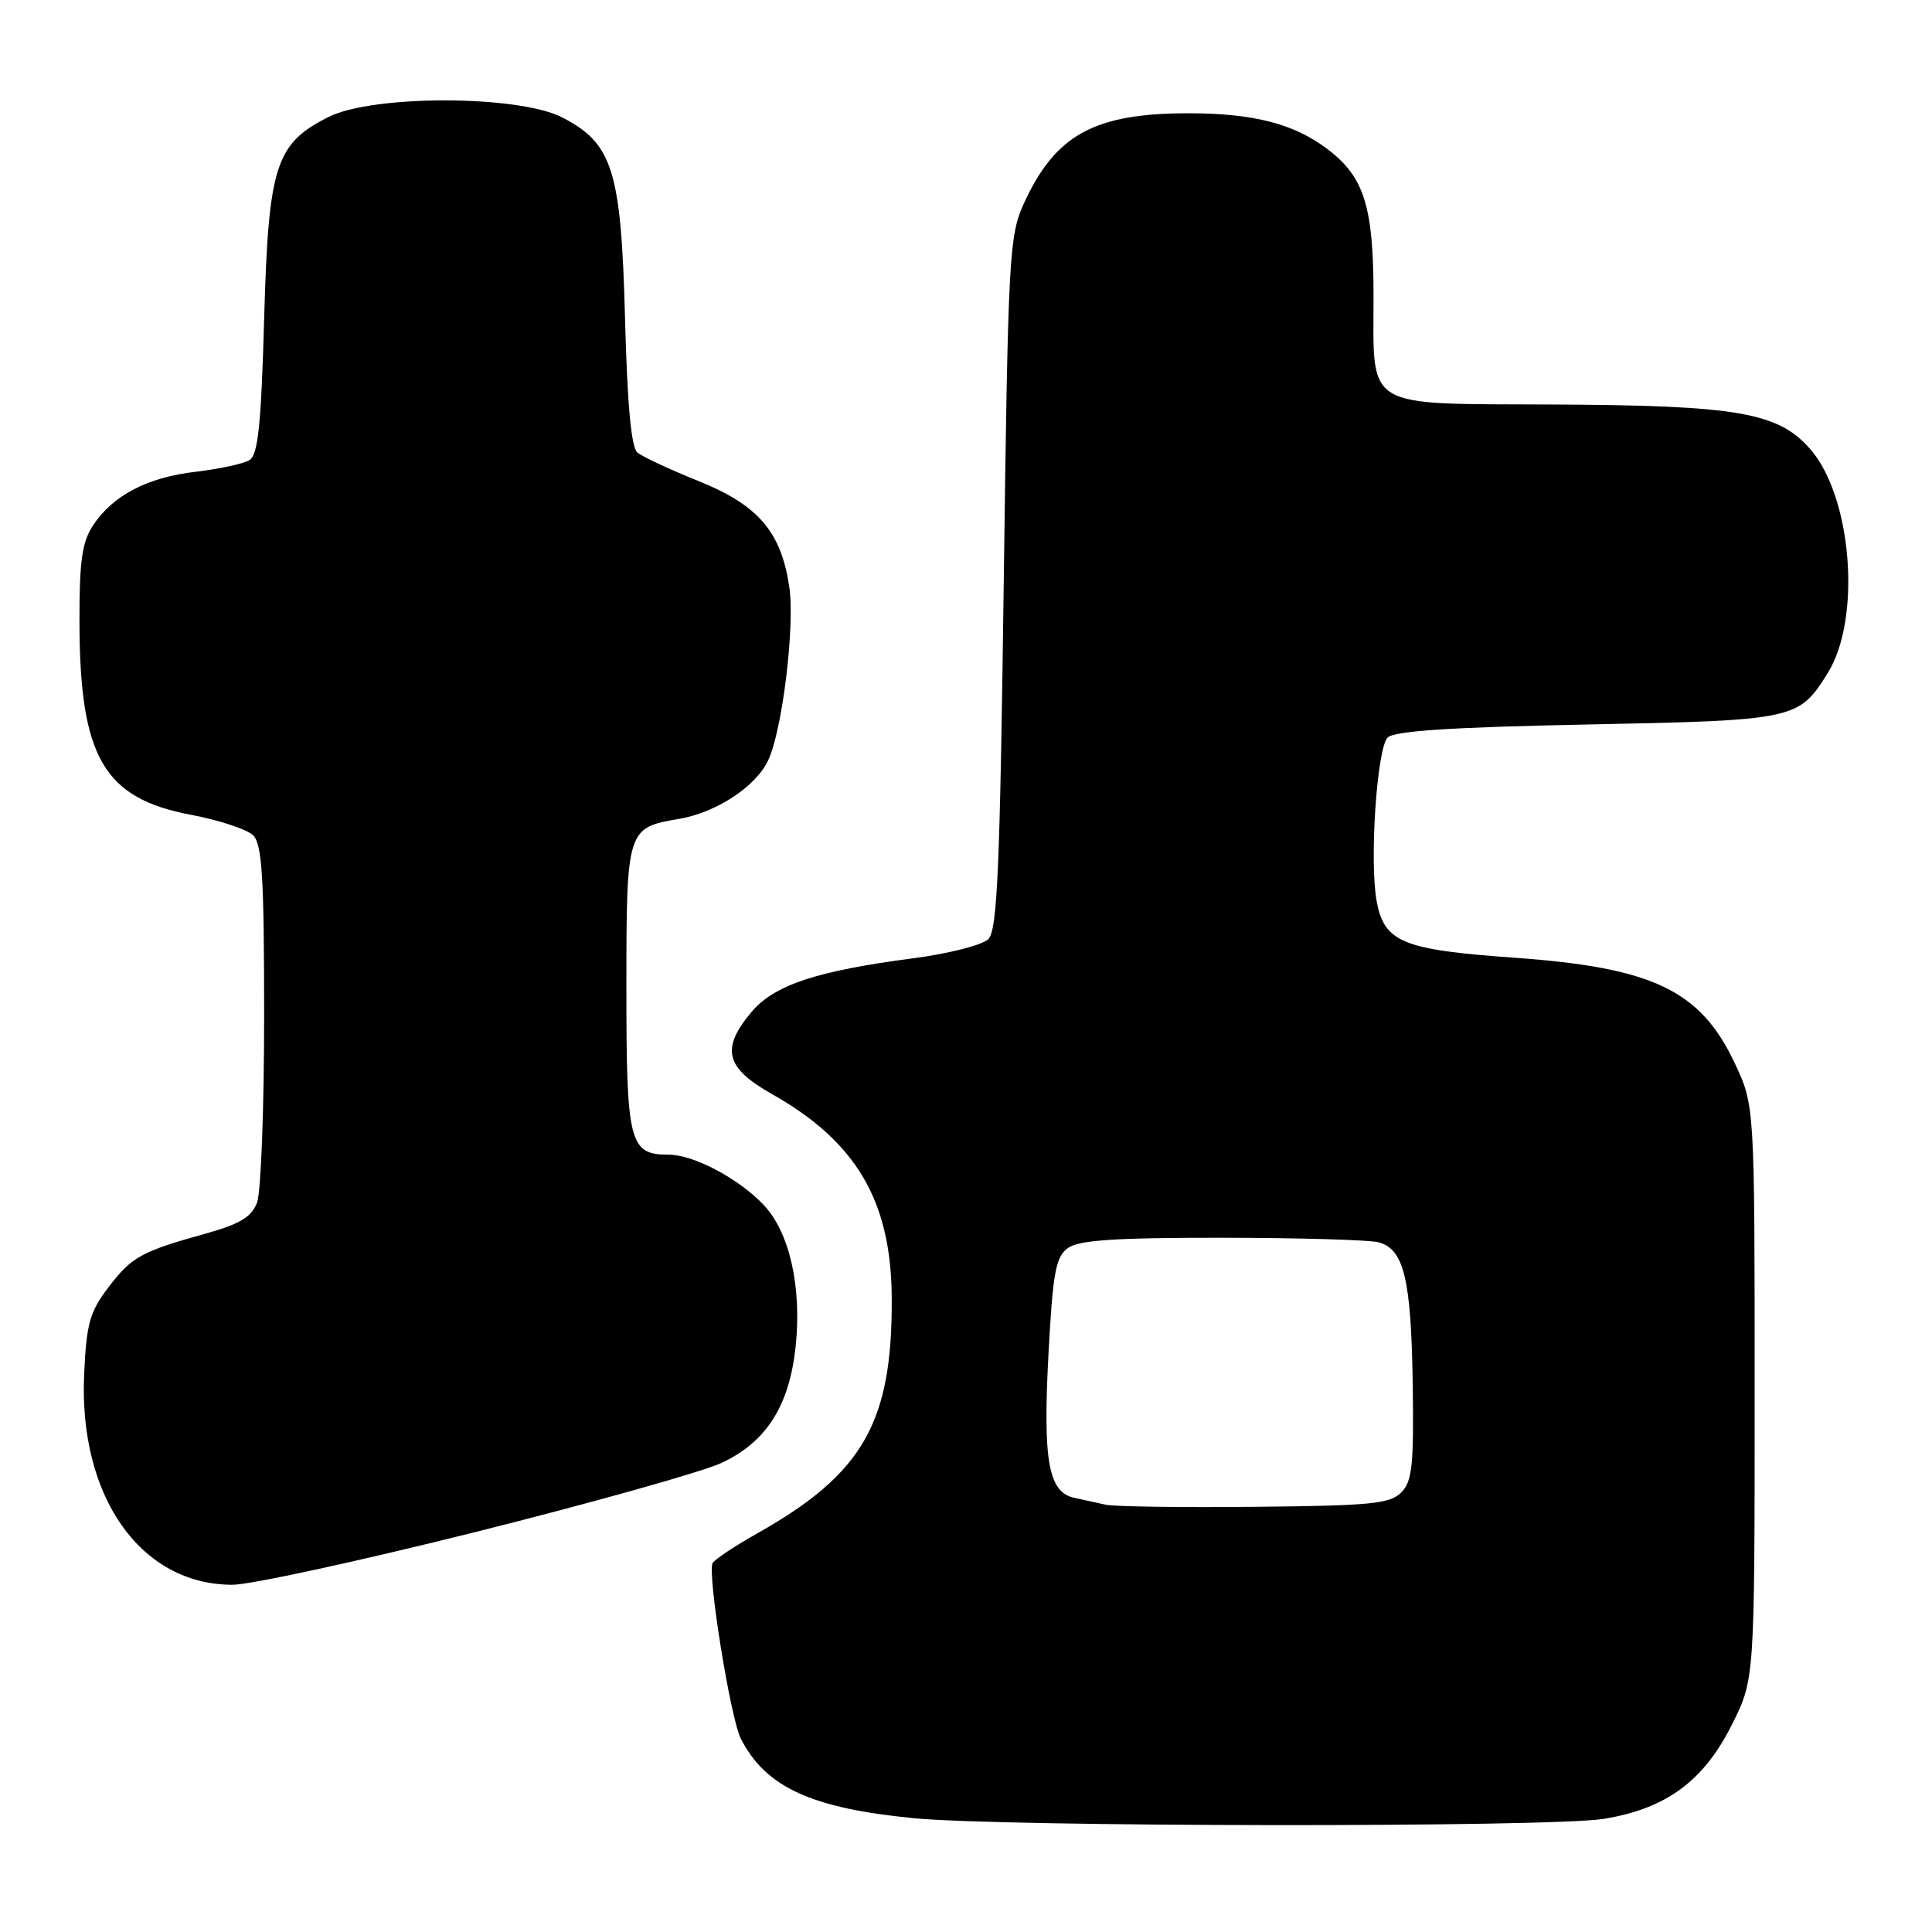 <?xml version="1.0" encoding="UTF-8" standalone="no"?>
<!DOCTYPE svg PUBLIC "-//W3C//DTD SVG 1.1//EN" "http://www.w3.org/Graphics/SVG/1.1/DTD/svg11.dtd" >
<svg xmlns="http://www.w3.org/2000/svg" xmlns:xlink="http://www.w3.org/1999/xlink" version="1.1" viewBox="0 0 256 256">
 <g >
 <path fill="currentColor"
d=" M 212.50 241.01 C 220.80 239.65 225.74 236.01 229.50 228.50 C 232.50 222.50 232.50 222.50 232.50 184.50 C 232.50 146.50 232.50 146.50 229.88 140.91 C 225.33 131.22 219.04 128.21 200.63 126.90 C 185.87 125.85 183.44 124.86 182.42 119.45 C 181.44 114.20 182.44 99.16 183.87 97.73 C 184.75 96.85 192.29 96.36 210.30 96.00 C 237.92 95.45 238.33 95.36 242.18 89.19 C 246.68 81.97 245.41 65.82 239.85 59.49 C 235.60 54.64 230.20 53.71 205.70 53.60 C 180.48 53.48 182.00 54.40 182.00 39.28 C 182.00 27.34 180.78 23.44 175.86 19.73 C 171.44 16.39 166.06 15.01 157.50 15.01 C 144.99 15.01 139.83 17.84 135.65 27.00 C 133.71 31.26 133.57 33.95 133.00 77.27 C 132.50 115.33 132.15 123.27 130.95 124.45 C 130.15 125.23 125.67 126.37 121.00 126.98 C 108.25 128.64 102.58 130.52 99.59 134.08 C 95.48 138.96 96.11 141.48 102.27 144.96 C 113.45 151.27 118.07 159.10 118.16 171.90 C 118.27 188.44 114.40 195.24 100.43 203.13 C 97.44 204.81 94.74 206.60 94.43 207.11 C 93.68 208.33 96.79 227.72 98.17 230.40 C 101.48 236.84 107.53 239.61 121.19 240.93 C 133.30 242.09 205.46 242.16 212.50 241.01 Z  M 63.08 202.98 C 78.50 199.12 93.15 195.00 95.64 193.83 C 101.58 191.04 104.60 186.26 105.43 178.38 C 106.25 170.50 104.62 163.28 101.19 159.66 C 97.88 156.16 91.91 153.00 88.61 153.00 C 83.39 153.00 83.00 151.49 83.00 131.00 C 83.00 109.87 83.06 109.67 89.96 108.51 C 94.89 107.67 100.09 104.28 101.76 100.80 C 103.66 96.86 105.36 82.91 104.58 77.72 C 103.49 70.45 100.46 66.92 92.55 63.74 C 88.77 62.22 85.13 60.52 84.46 59.97 C 83.64 59.29 83.12 53.62 82.82 42.21 C 82.31 22.59 81.19 19.01 74.50 15.56 C 68.72 12.58 49.40 12.54 43.53 15.50 C 36.49 19.04 35.57 21.94 35.00 42.29 C 34.61 56.26 34.19 60.27 33.07 60.96 C 32.28 61.45 29.07 62.14 25.94 62.51 C 19.49 63.26 14.94 65.64 12.30 69.66 C 10.86 71.86 10.51 74.43 10.53 82.46 C 10.57 100.34 13.73 105.78 25.32 107.97 C 29.05 108.67 32.75 109.90 33.55 110.69 C 34.73 111.87 35.00 116.31 35.00 134.51 C 35.00 146.81 34.58 157.98 34.06 159.35 C 33.33 161.26 31.79 162.19 27.31 163.44 C 18.68 165.85 17.47 166.51 14.35 170.60 C 11.89 173.83 11.45 175.41 11.15 182.10 C 10.41 198.30 18.63 209.98 30.78 209.99 C 33.13 210.00 47.67 206.84 63.08 202.98 Z  M 146.50 199.38 C 145.40 199.13 143.53 198.72 142.35 198.47 C 138.93 197.74 138.18 193.61 138.92 179.58 C 139.50 168.64 139.88 166.56 141.49 165.38 C 142.94 164.32 147.71 164.00 161.94 164.01 C 172.15 164.02 181.48 164.29 182.67 164.61 C 186.02 165.51 186.98 169.44 187.19 183.27 C 187.35 194.20 187.13 196.30 185.66 197.77 C 184.17 199.27 181.53 199.52 166.22 199.66 C 156.47 199.76 147.60 199.63 146.50 199.38 Z "/>
</g>
</svg>